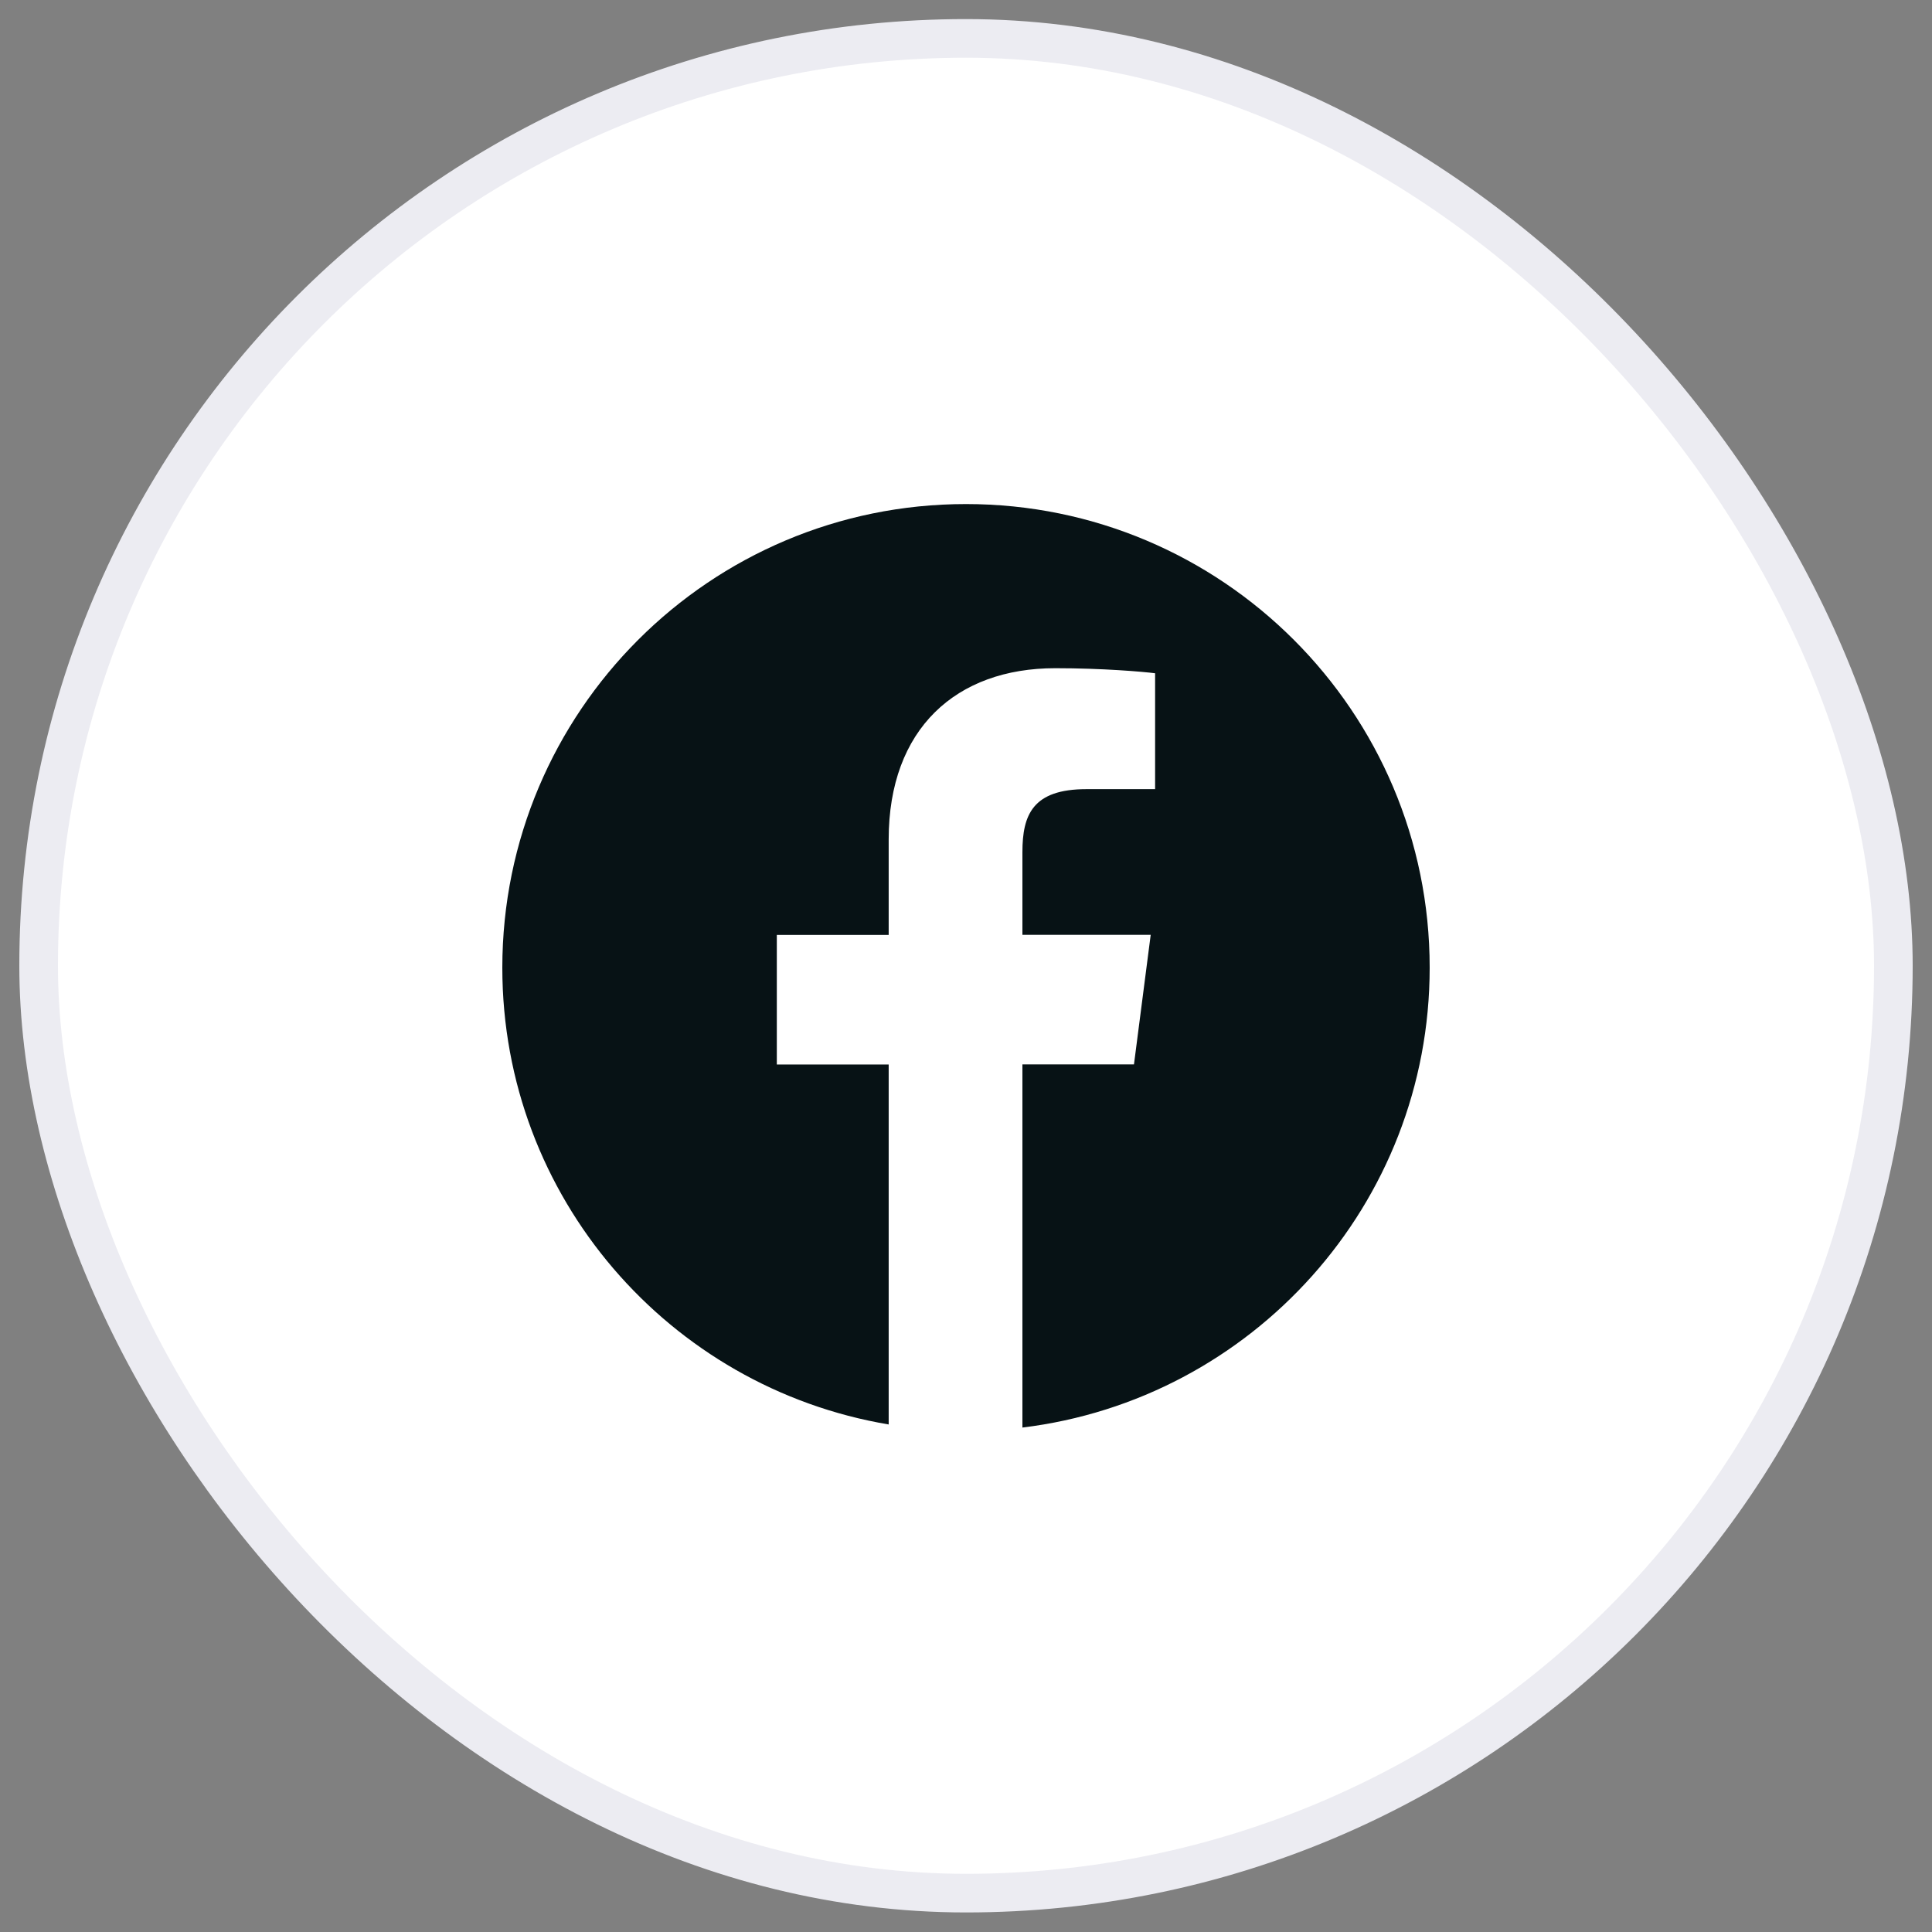 <svg width="50" height="50" viewBox="0 0 50 50" fill="none" xmlns="http://www.w3.org/2000/svg">
<rect x="0" y="0" width="50" height="50" fill="#808080" stroke="none"/>
<rect x="1" y="0.994" width="48" height="48" rx="24" fill="white"/>
<g clip-path="url(#clip0_291_255)">
<path d="M25 13.045C18.373 13.045 13 18.418 13 25.045C13 30.989 17.326 35.912 22.999 36.865V27.549H20.104V24.196H22.999V21.724C22.999 18.856 24.751 17.293 27.31 17.293C28.535 17.293 29.589 17.384 29.894 17.424V20.422L28.119 20.423C26.728 20.423 26.46 21.084 26.46 22.055V24.194H29.78L29.347 27.547H26.46V36.945C32.397 36.222 37 31.174 37 25.042C37 18.418 31.627 13.045 25 13.045Z" fill="#071215"/>
</g>
<rect x="1" y="0.994" width="48" height="48" rx="24" stroke="#ECECF2"/>
<defs>
<clipPath id="clip0_291_255">
<rect width="24" height="24" fill="white" transform="translate(13 12.994)"/>
</clipPath>
</defs>
</svg>
